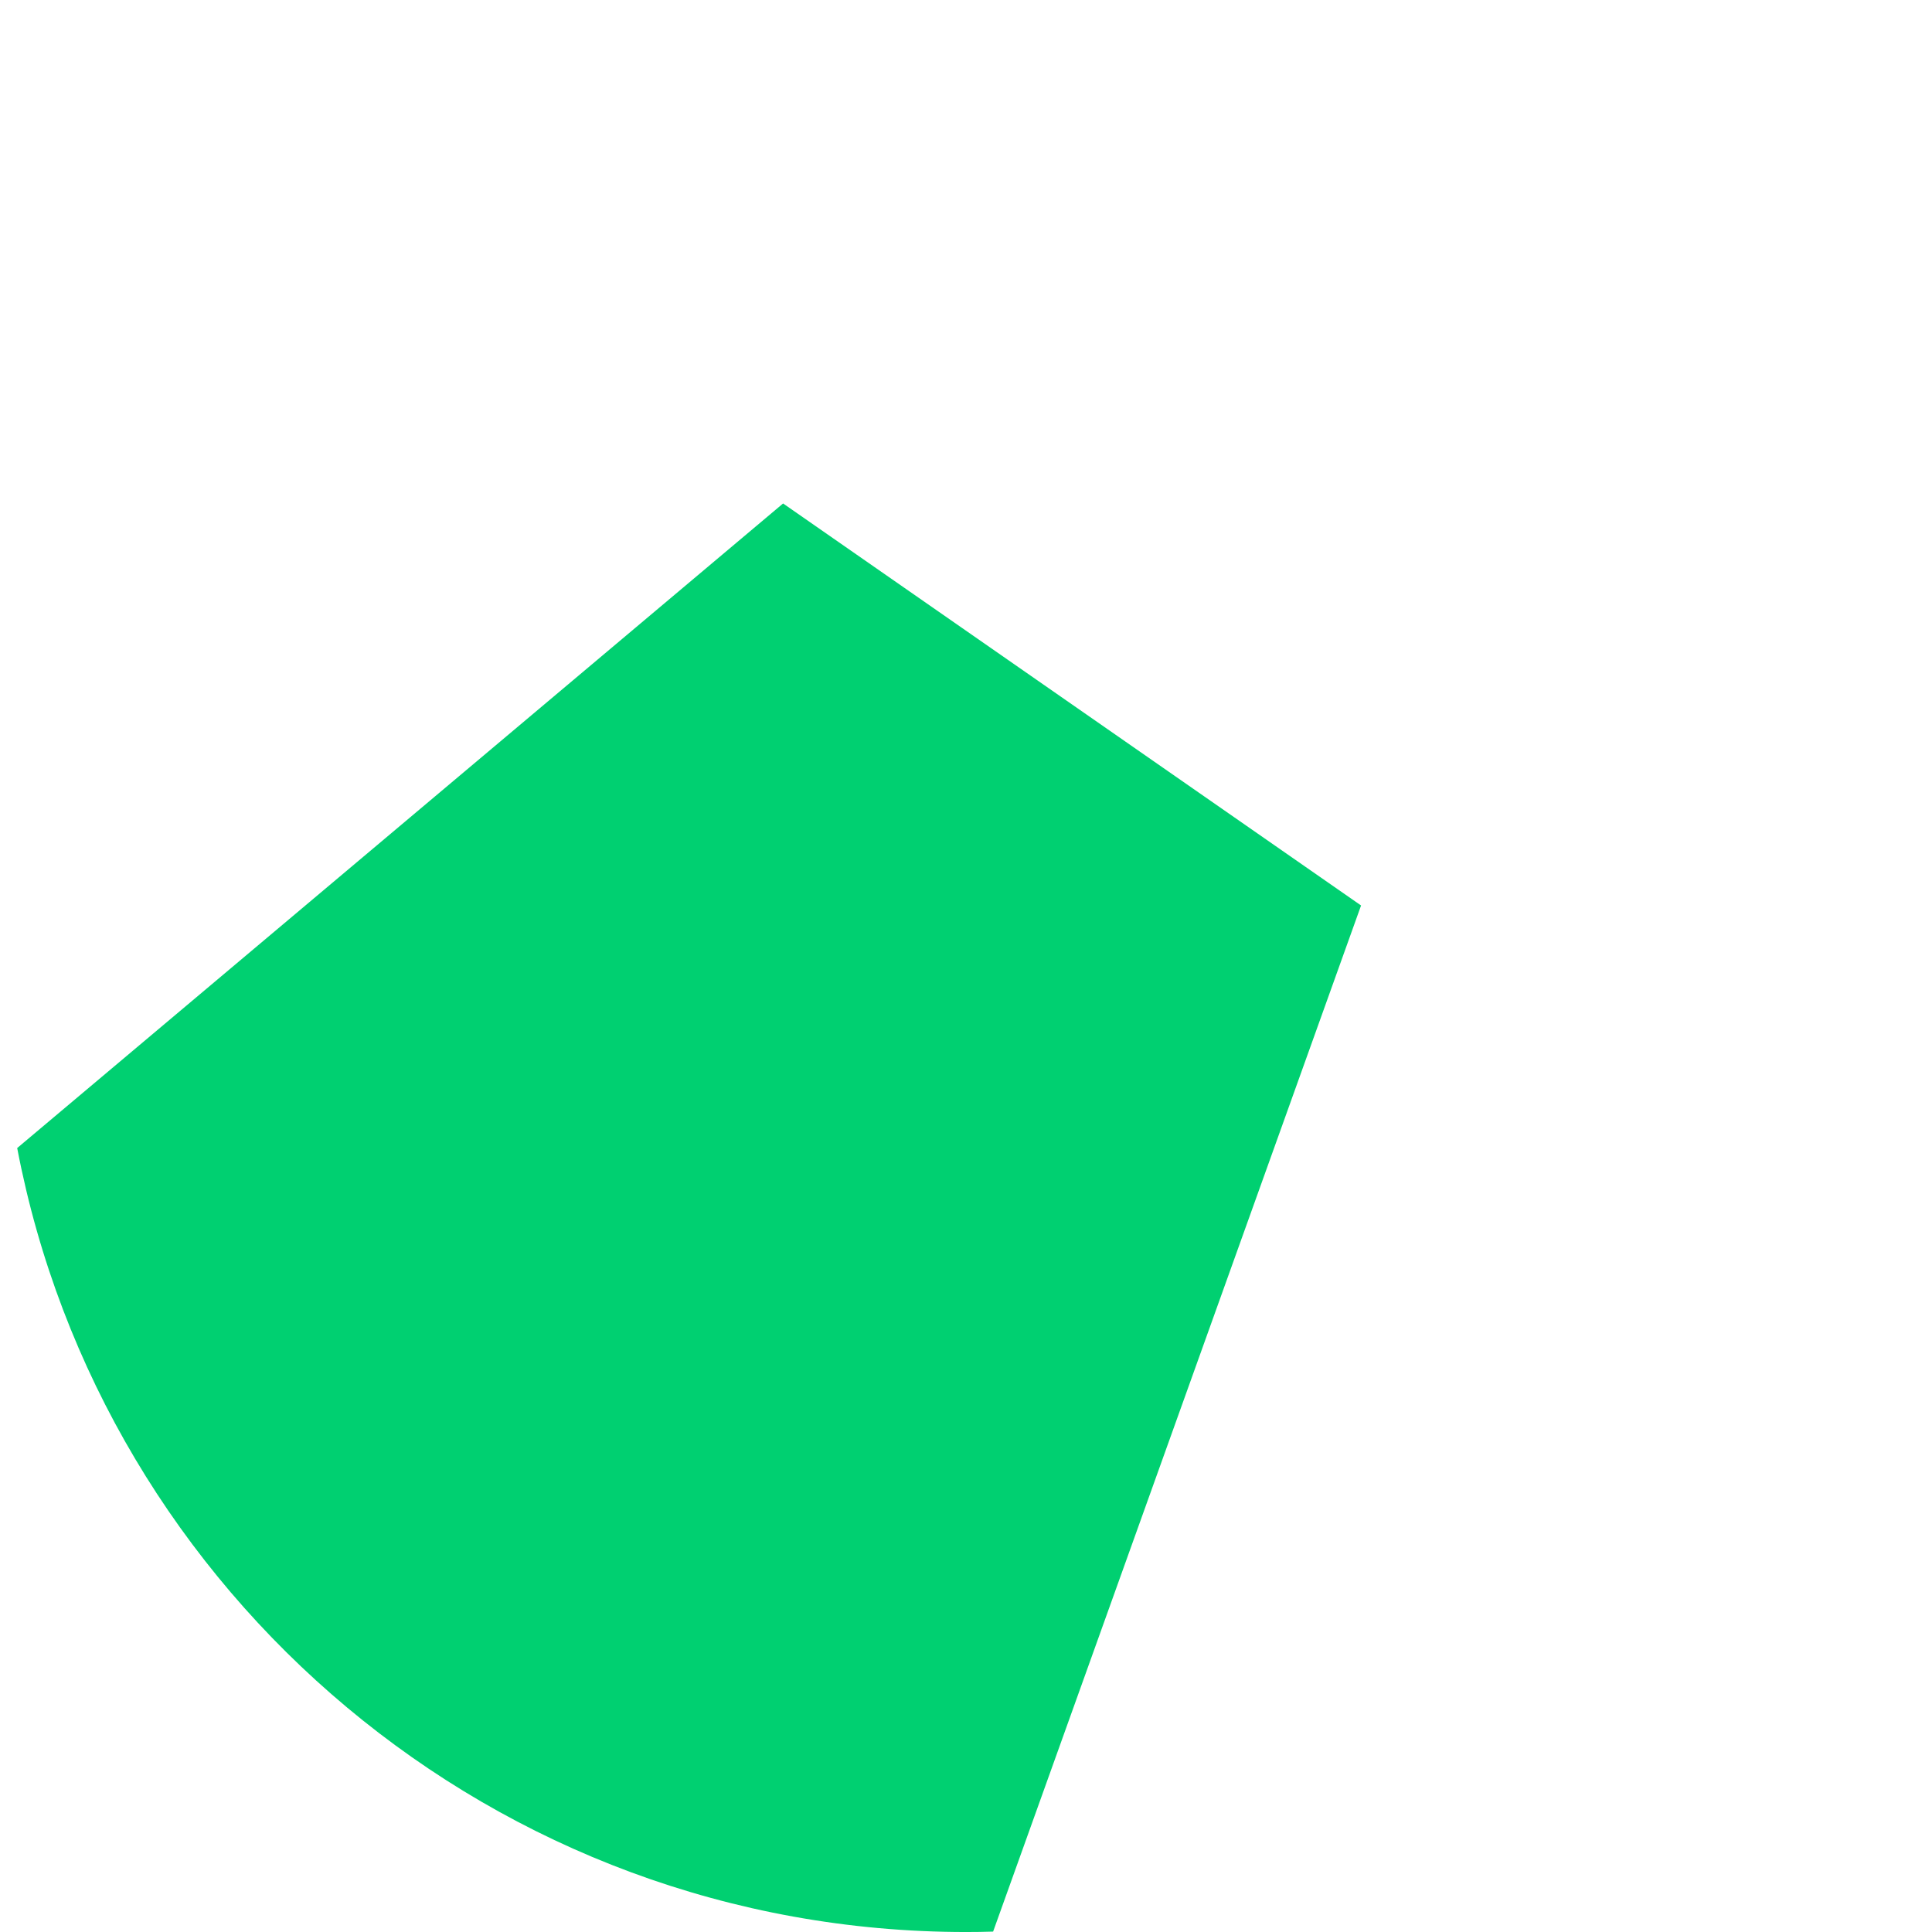 <svg width="512" height="512" viewBox="0 0 512 512" fill="none" xmlns="http://www.w3.org/2000/svg">
<g clip-path="url(#clip0_10_14)">
<path fill-rule="evenodd" clip-rule="evenodd" d="M4.556 304.243L207.526 133.423L360.696 239.963L263.186 511.893C260.786 511.973 258.396 512.003 255.996 512.003C131.186 512.003 27.125 422.503 4.556 304.243Z" fill="#00D071"/>
</g>
<defs>
<clipPath id="clip0_10_14">
<rect width="512" height="512" fill="white"/>
</clipPath>
</defs>
</svg>
